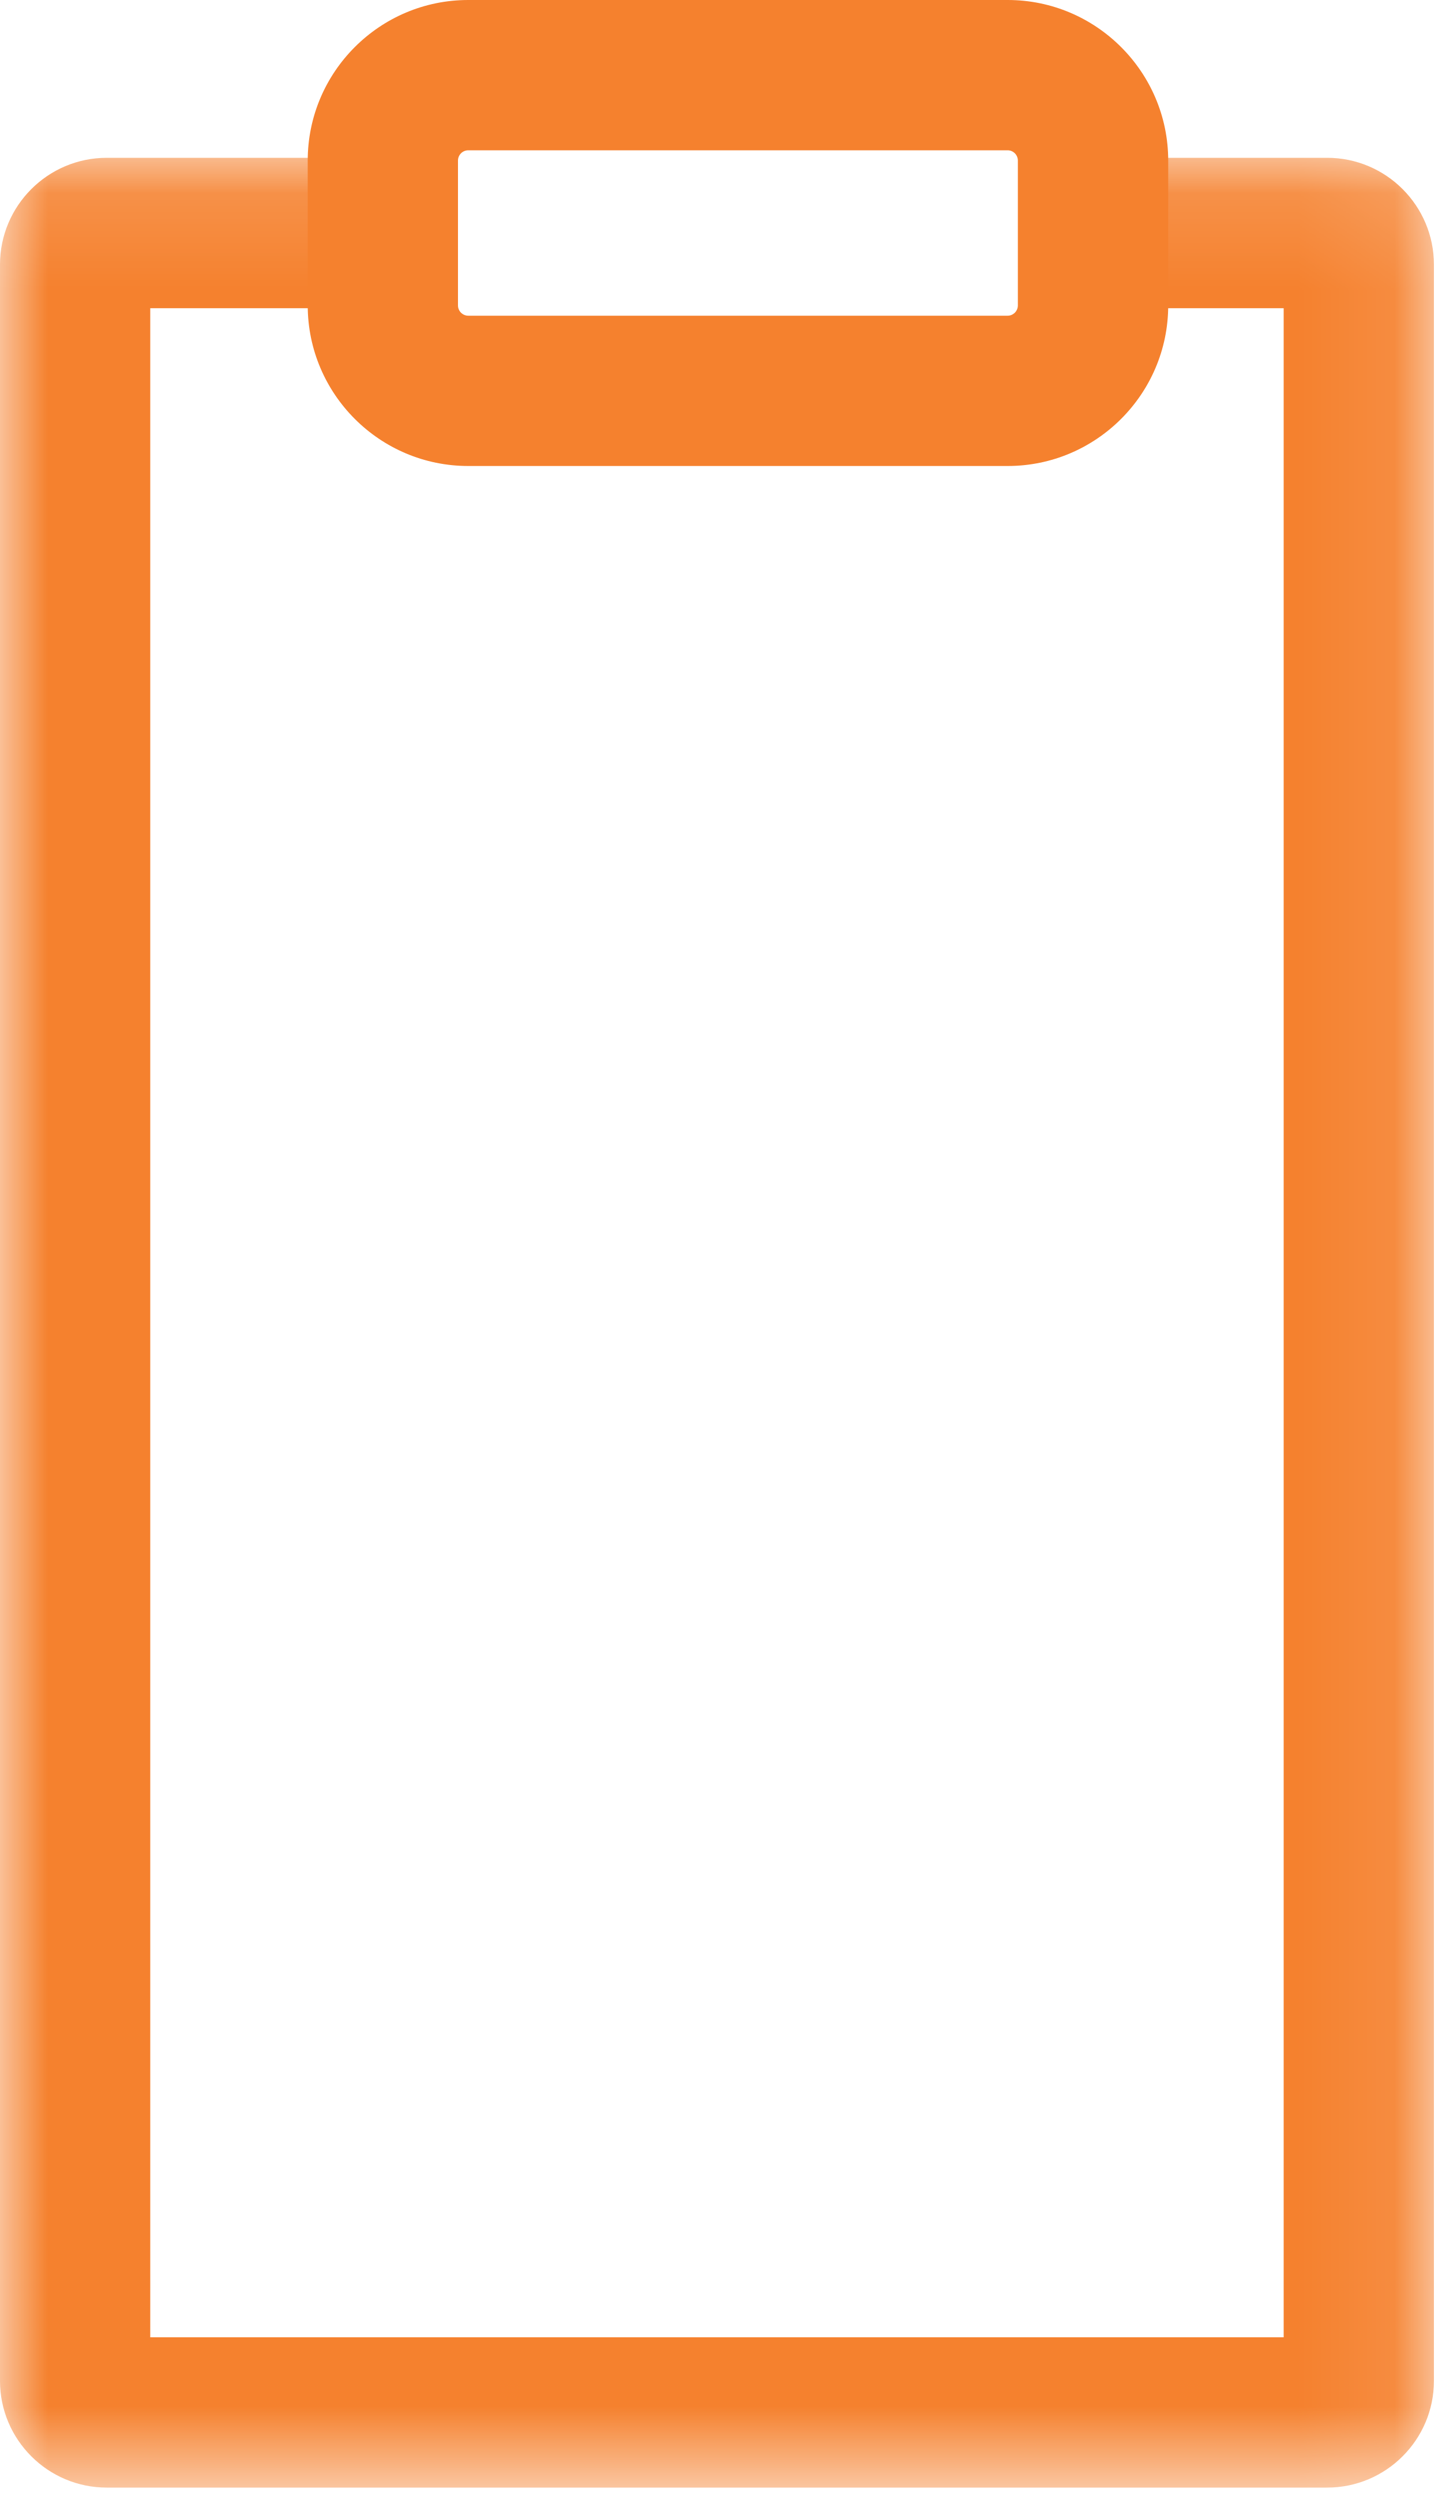 <?xml version="1.0" encoding="UTF-8"?>
<svg width="15px" height="26px" viewBox="0 0 15 26" version="1.1" xmlns="http://www.w3.org/2000/svg" xmlns:xlink="http://www.w3.org/1999/xlink">
    <!-- Generator: Sketch 55.2 (78181) - https://sketchapp.com -->
    <title>Group 6</title>
    <desc>Created with Sketch.</desc>
    <defs>
        <polygon id="path-1" points="0 0.126 14.916 0.126 14.916 24.354 0 24.354"></polygon>
    </defs>
    <g id="Page-1" stroke="none" stroke-width="1" fill="none" fill-rule="evenodd">
        <g id="Oferty-Copy" transform="translate(-803, -901)">
            <g id="Group-6" transform="translate(803, 901)">
                <g id="Group-3" transform="translate(0, 1.515)">
                    <mask id="mask-2" fill="white">
                        <use xlink:href="#path-1"></use>
                    </mask>
                    <g id="Clip-2"></g>
                    <path d="M13.805,24.354 L1.111,24.354 C0.498,24.354 -8.2278481e-05,23.856 -8.2278481e-05,23.244 L-8.2278481e-05,1.237 C-8.2278481e-05,0.624 0.498,0.126 1.111,0.126 L4.256,0.126 L4.256,1.69 L1.563,1.69 L1.563,22.791 L13.353,22.791 L13.353,1.69 L11.644,1.69 L11.644,0.126 L13.805,0.126 C14.418,0.126 14.916,0.624 14.916,1.237 L14.916,23.244 C14.916,23.856 14.418,24.354 13.805,24.354" id="Fill-1" fill="#F5812E" mask="url(#mask-2)"></path>
                </g>
                <path d="M4.871,1.563 C4.812,1.563 4.764,1.611 4.764,1.67 L4.764,3.176 C4.764,3.235 4.812,3.283 4.871,3.283 L10.482,3.283 C10.54,3.283 10.588,3.235 10.588,3.176 L10.588,1.67 C10.588,1.611 10.54,1.563 10.482,1.563 L4.871,1.563 Z M10.482,4.846 L4.871,4.846 C3.95,4.846 3.201,4.097 3.201,3.176 L3.201,1.67 C3.201,0.749 3.95,0 4.871,0 L10.482,0 C11.402,0 12.152,0.749 12.152,1.67 L12.152,3.176 C12.152,4.097 11.402,4.846 10.482,4.846 L10.482,4.846 Z" id="Fill-4" fill="#F5812E"></path>
            </g>
        </g>
    </g>
</svg>